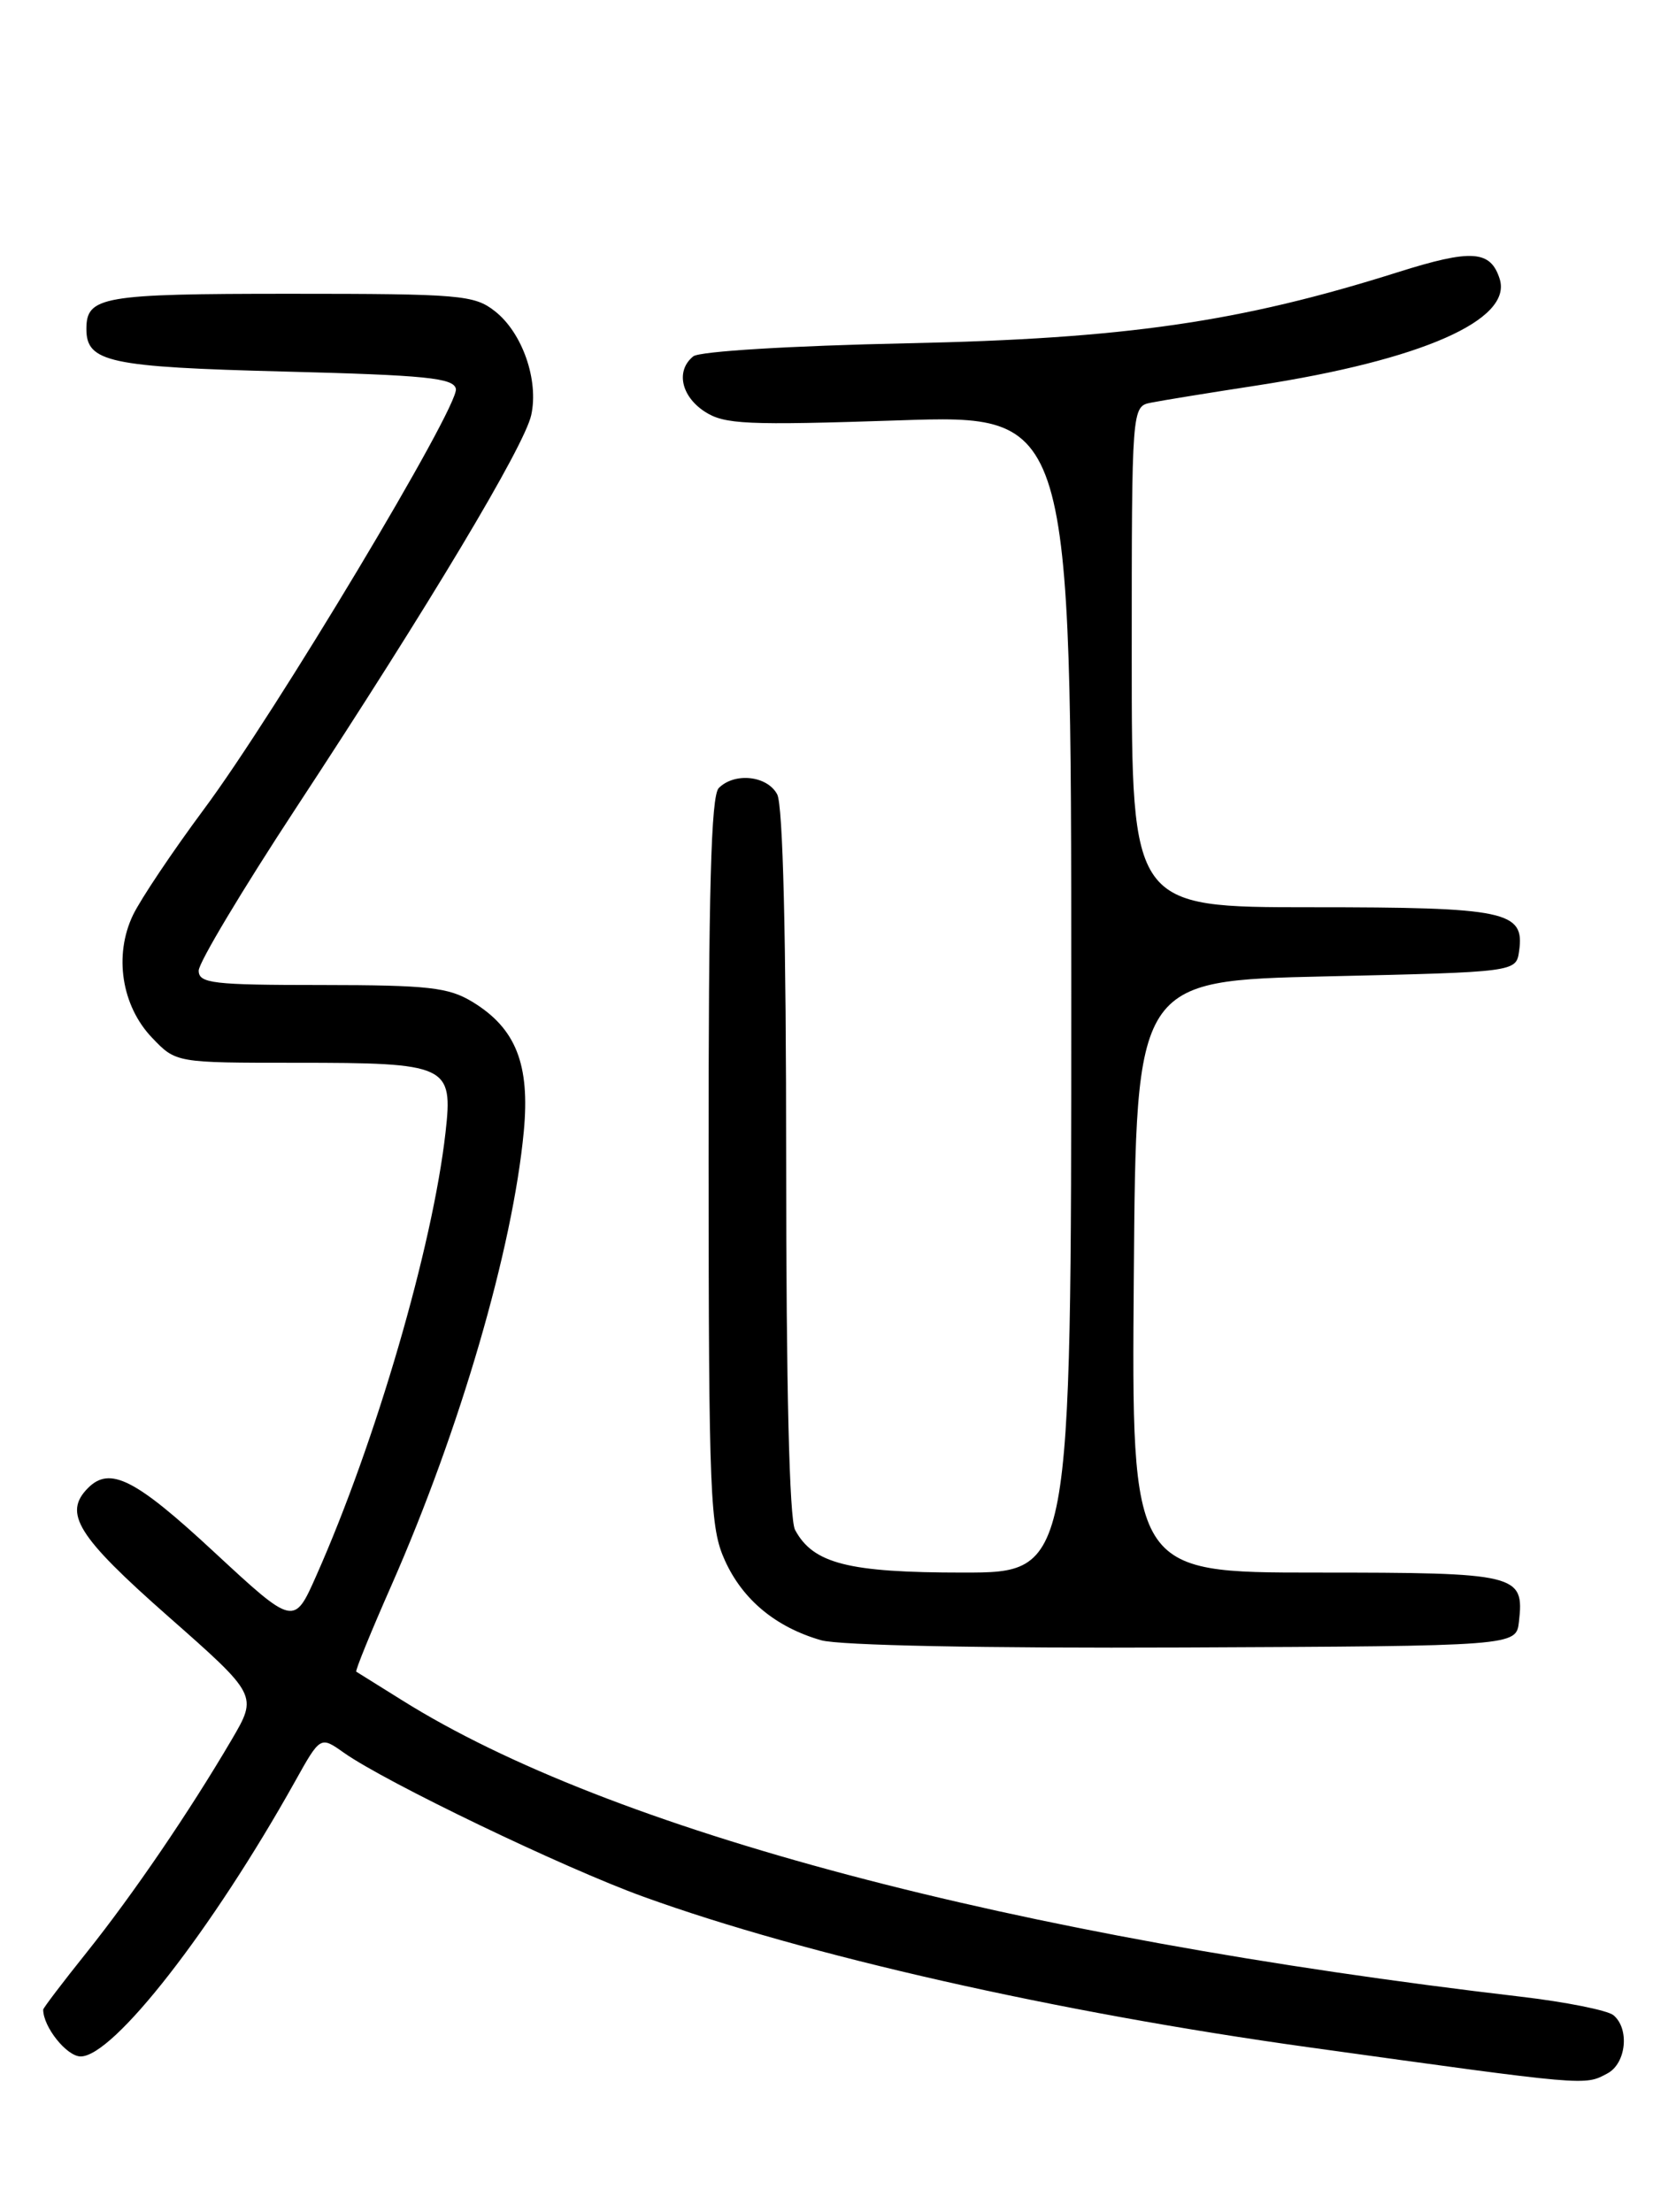 <?xml version="1.0" encoding="UTF-8" standalone="no"?>
<!DOCTYPE svg PUBLIC "-//W3C//DTD SVG 1.1//EN" "http://www.w3.org/Graphics/SVG/1.1/DTD/svg11.dtd" >
<svg xmlns="http://www.w3.org/2000/svg" xmlns:xlink="http://www.w3.org/1999/xlink" version="1.1" viewBox="0 0 194 256">
 <g >
 <path fill="currentColor"
d=" M 186.07 239.96 C 188.24 238.80 188.65 234.78 186.75 233.22 C 186.06 232.66 181.22 231.69 176.00 231.08 C 117.10 224.18 70.59 211.85 46.53 196.77 C 43.76 195.04 41.38 193.55 41.24 193.47 C 41.09 193.38 42.94 188.85 45.34 183.41 C 53.26 165.40 59.35 144.52 60.63 130.94 C 61.36 123.18 59.72 119.02 54.70 115.96 C 51.92 114.27 49.62 114.01 37.25 114.00 C 24.61 114.00 23.00 113.81 23.00 112.33 C 23.00 111.41 28.05 102.98 34.22 93.58 C 49.72 69.98 60.70 51.64 61.49 48.04 C 62.38 44.00 60.46 38.50 57.29 36.02 C 54.91 34.14 53.27 34.00 33.57 34.00 C 11.78 34.00 10.00 34.31 10.00 38.08 C 10.00 41.92 12.62 42.48 32.89 43.00 C 49.31 43.42 52.52 43.74 52.77 45.01 C 53.15 47.04 31.81 82.65 23.58 93.69 C 19.98 98.54 16.30 104.03 15.40 105.89 C 13.16 110.55 14.07 116.42 17.61 120.11 C 20.37 123.00 20.37 123.00 34.25 123.00 C 51.87 123.00 52.45 123.27 51.57 131.06 C 50.08 144.29 43.50 166.85 36.62 182.34 C 34.03 188.19 34.03 188.19 24.76 179.60 C 15.68 171.17 12.73 169.67 10.20 172.20 C 7.28 175.12 8.94 177.79 19.41 187.02 C 29.83 196.20 29.83 196.20 26.81 201.35 C 21.90 209.71 15.44 219.19 10.05 225.94 C 7.27 229.41 5.00 232.40 5.00 232.58 C 5.00 234.59 7.73 238.00 9.34 238.00 C 13.13 238.00 24.54 223.36 34.13 206.21 C 37.08 200.92 37.08 200.92 39.79 202.84 C 44.63 206.26 65.27 216.19 74.50 219.52 C 93.23 226.30 122.39 232.90 151.50 236.94 C 183.91 241.44 183.39 241.40 186.07 239.96 Z  M 175.82 187.69 C 176.45 182.18 175.72 182.00 152.36 182.00 C 130.97 182.00 130.97 182.00 131.24 147.75 C 131.50 113.50 131.50 113.50 153.50 113.00 C 175.50 112.50 175.50 112.50 175.84 110.06 C 176.50 105.45 174.36 105.00 151.81 105.00 C 131.00 105.00 131.00 105.00 131.00 76.02 C 131.00 47.04 131.00 47.04 133.25 46.60 C 134.49 46.35 140.03 45.45 145.57 44.60 C 164.54 41.67 175.10 37.03 173.59 32.28 C 172.53 28.95 170.33 28.81 161.78 31.51 C 143.52 37.28 130.24 39.20 105.00 39.73 C 91.48 40.02 80.97 40.66 80.25 41.24 C 78.21 42.88 78.82 45.83 81.56 47.63 C 83.84 49.12 86.36 49.24 104.06 48.65 C 124.00 47.98 124.00 47.98 124.00 114.99 C 124.00 182.00 124.00 182.00 111.45 182.00 C 98.19 182.00 94.12 180.96 92.03 177.06 C 91.37 175.83 91.00 160.46 91.00 134.50 C 91.00 108.40 90.63 93.18 89.96 91.93 C 88.81 89.77 85.04 89.36 83.20 91.20 C 82.30 92.10 82.01 103.05 82.02 134.45 C 82.04 173.29 82.19 176.81 83.91 180.60 C 85.97 185.15 89.80 188.32 95.04 189.83 C 97.12 190.43 113.79 190.77 137.00 190.67 C 175.50 190.50 175.50 190.50 175.82 187.69 Z "/>
</g>
</svg>
